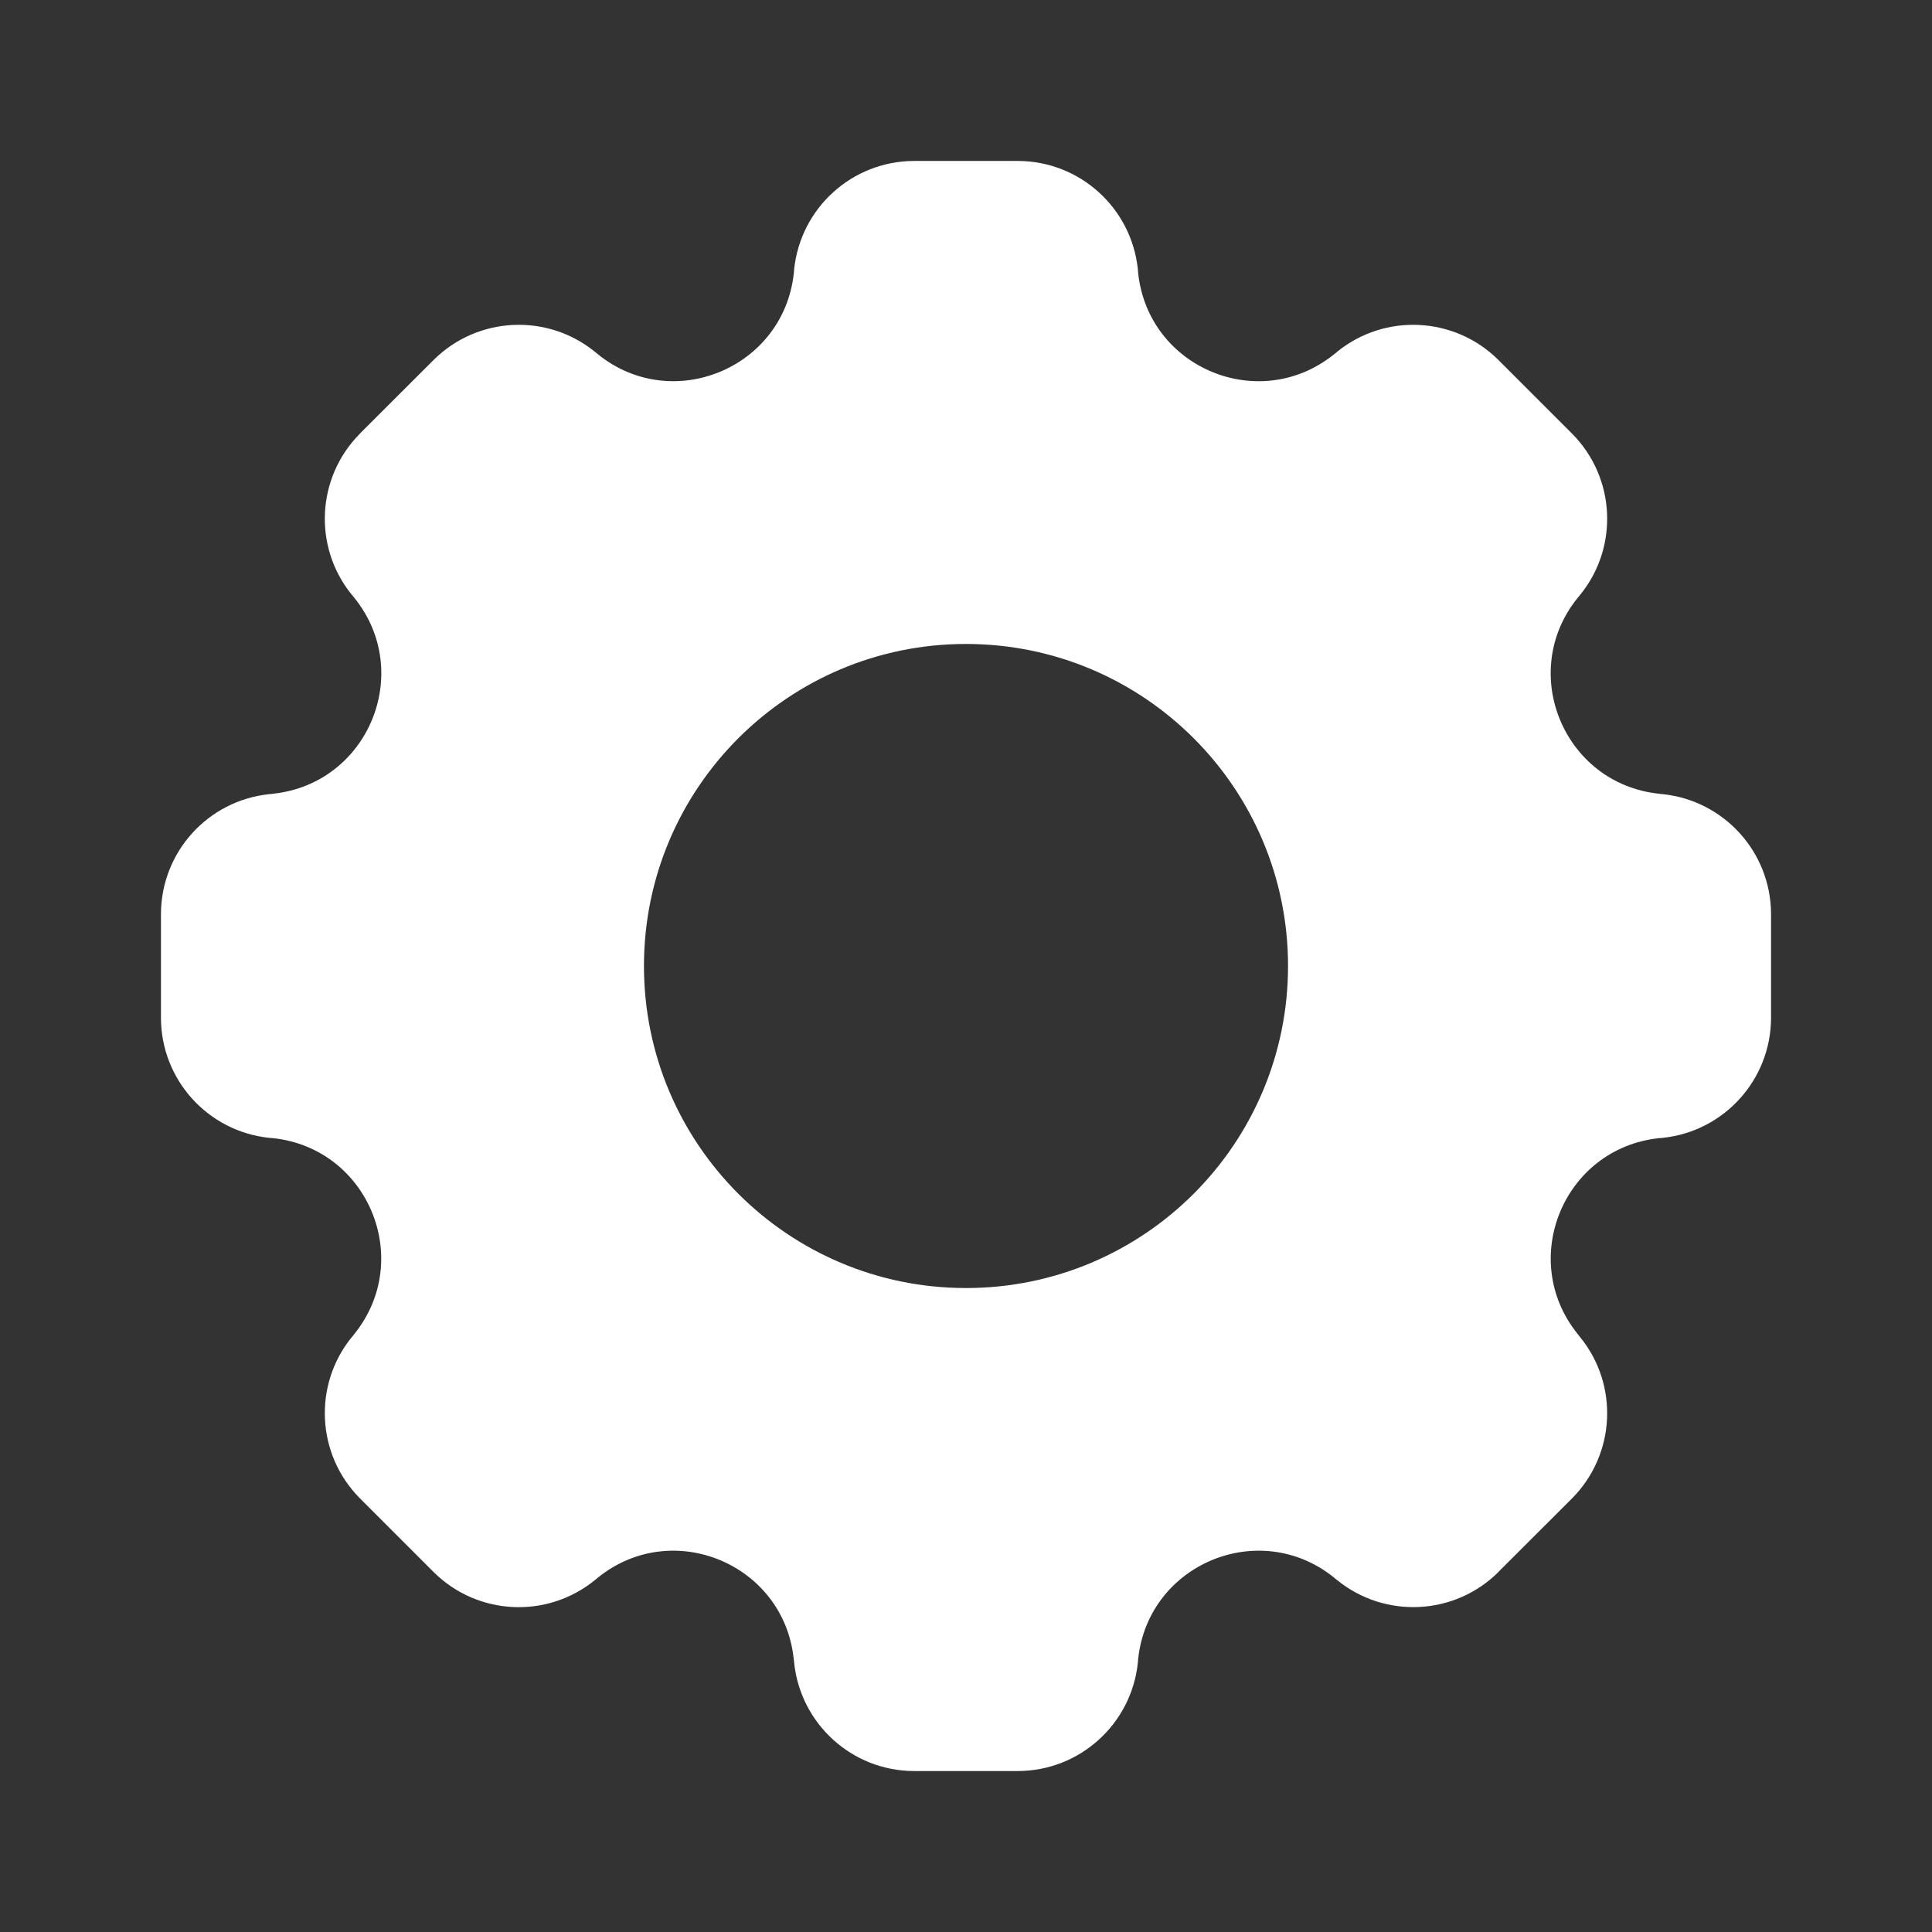 <svg width="16" height="16" viewBox="0 0 16 16" fill="none" xmlns="http://www.w3.org/2000/svg">
<rect x="0" y="0" width="16" height="16" fill="#333333" stroke="none"/>
<path fill-rule="evenodd" clip-rule="evenodd" d="M9.423 2.228L9.424 2.241L9.426 2.264C9.512 3.05 10.431 3.43 11.047 2.935L11.065 2.921L11.075 2.912C11.471 2.592 12.045 2.621 12.407 2.979L12.416 2.988L13.012 3.584L13.021 3.593C13.379 3.955 13.408 4.529 13.087 4.925L13.079 4.935L13.064 4.953C12.569 5.568 12.95 6.488 13.736 6.573L13.759 6.576L13.772 6.577C14.278 6.631 14.664 7.056 14.667 7.566L14.667 7.579V8.421L14.667 8.434C14.664 8.943 14.278 9.369 13.772 9.423L13.759 9.424L13.736 9.426C12.95 9.512 12.569 10.431 13.065 11.047L13.079 11.065L13.087 11.075C13.408 11.471 13.379 12.044 13.021 12.407L13.012 12.416L12.416 13.011L12.407 13.021C12.045 13.379 11.471 13.407 11.075 13.087L11.065 13.079L11.047 13.064C10.431 12.569 9.512 12.95 9.426 13.736L9.424 13.759L9.423 13.772C9.369 14.278 8.943 14.664 8.434 14.667L8.421 14.667H7.579L7.566 14.667C7.056 14.664 6.631 14.278 6.577 13.772L6.576 13.759L6.573 13.736C6.488 12.95 5.568 12.569 4.953 13.064L4.935 13.079L4.925 13.087C4.529 13.408 3.955 13.379 3.593 13.021L3.584 13.012L2.988 12.416L2.979 12.407C2.621 12.045 2.592 11.471 2.912 11.075L2.921 11.065L2.935 11.047C3.43 10.431 3.05 9.512 2.264 9.426L2.241 9.424L2.228 9.423C1.721 9.369 1.336 8.943 1.333 8.434L1.333 8.421L1.333 7.579L1.333 7.566C1.336 7.056 1.721 6.631 2.228 6.577L2.241 6.576L2.264 6.573C3.05 6.488 3.431 5.569 2.936 4.953L2.921 4.934L2.912 4.924C2.592 4.528 2.621 3.955 2.979 3.593L2.988 3.583L3.584 2.988L3.593 2.979C3.955 2.621 4.529 2.592 4.925 2.912L4.935 2.92L4.953 2.935C5.568 3.43 6.488 3.049 6.574 2.264L6.576 2.241L6.577 2.228C6.631 1.722 7.056 1.336 7.566 1.333L7.579 1.333H8.421L8.434 1.333C8.943 1.336 9.369 1.721 9.423 2.228ZM8 10.667C9.473 10.667 10.667 9.473 10.667 8C10.667 6.527 9.473 5.333 8 5.333C6.527 5.333 5.333 6.527 5.333 8C5.333 9.473 6.527 10.667 8 10.667Z" fill="white"/>
</svg>

